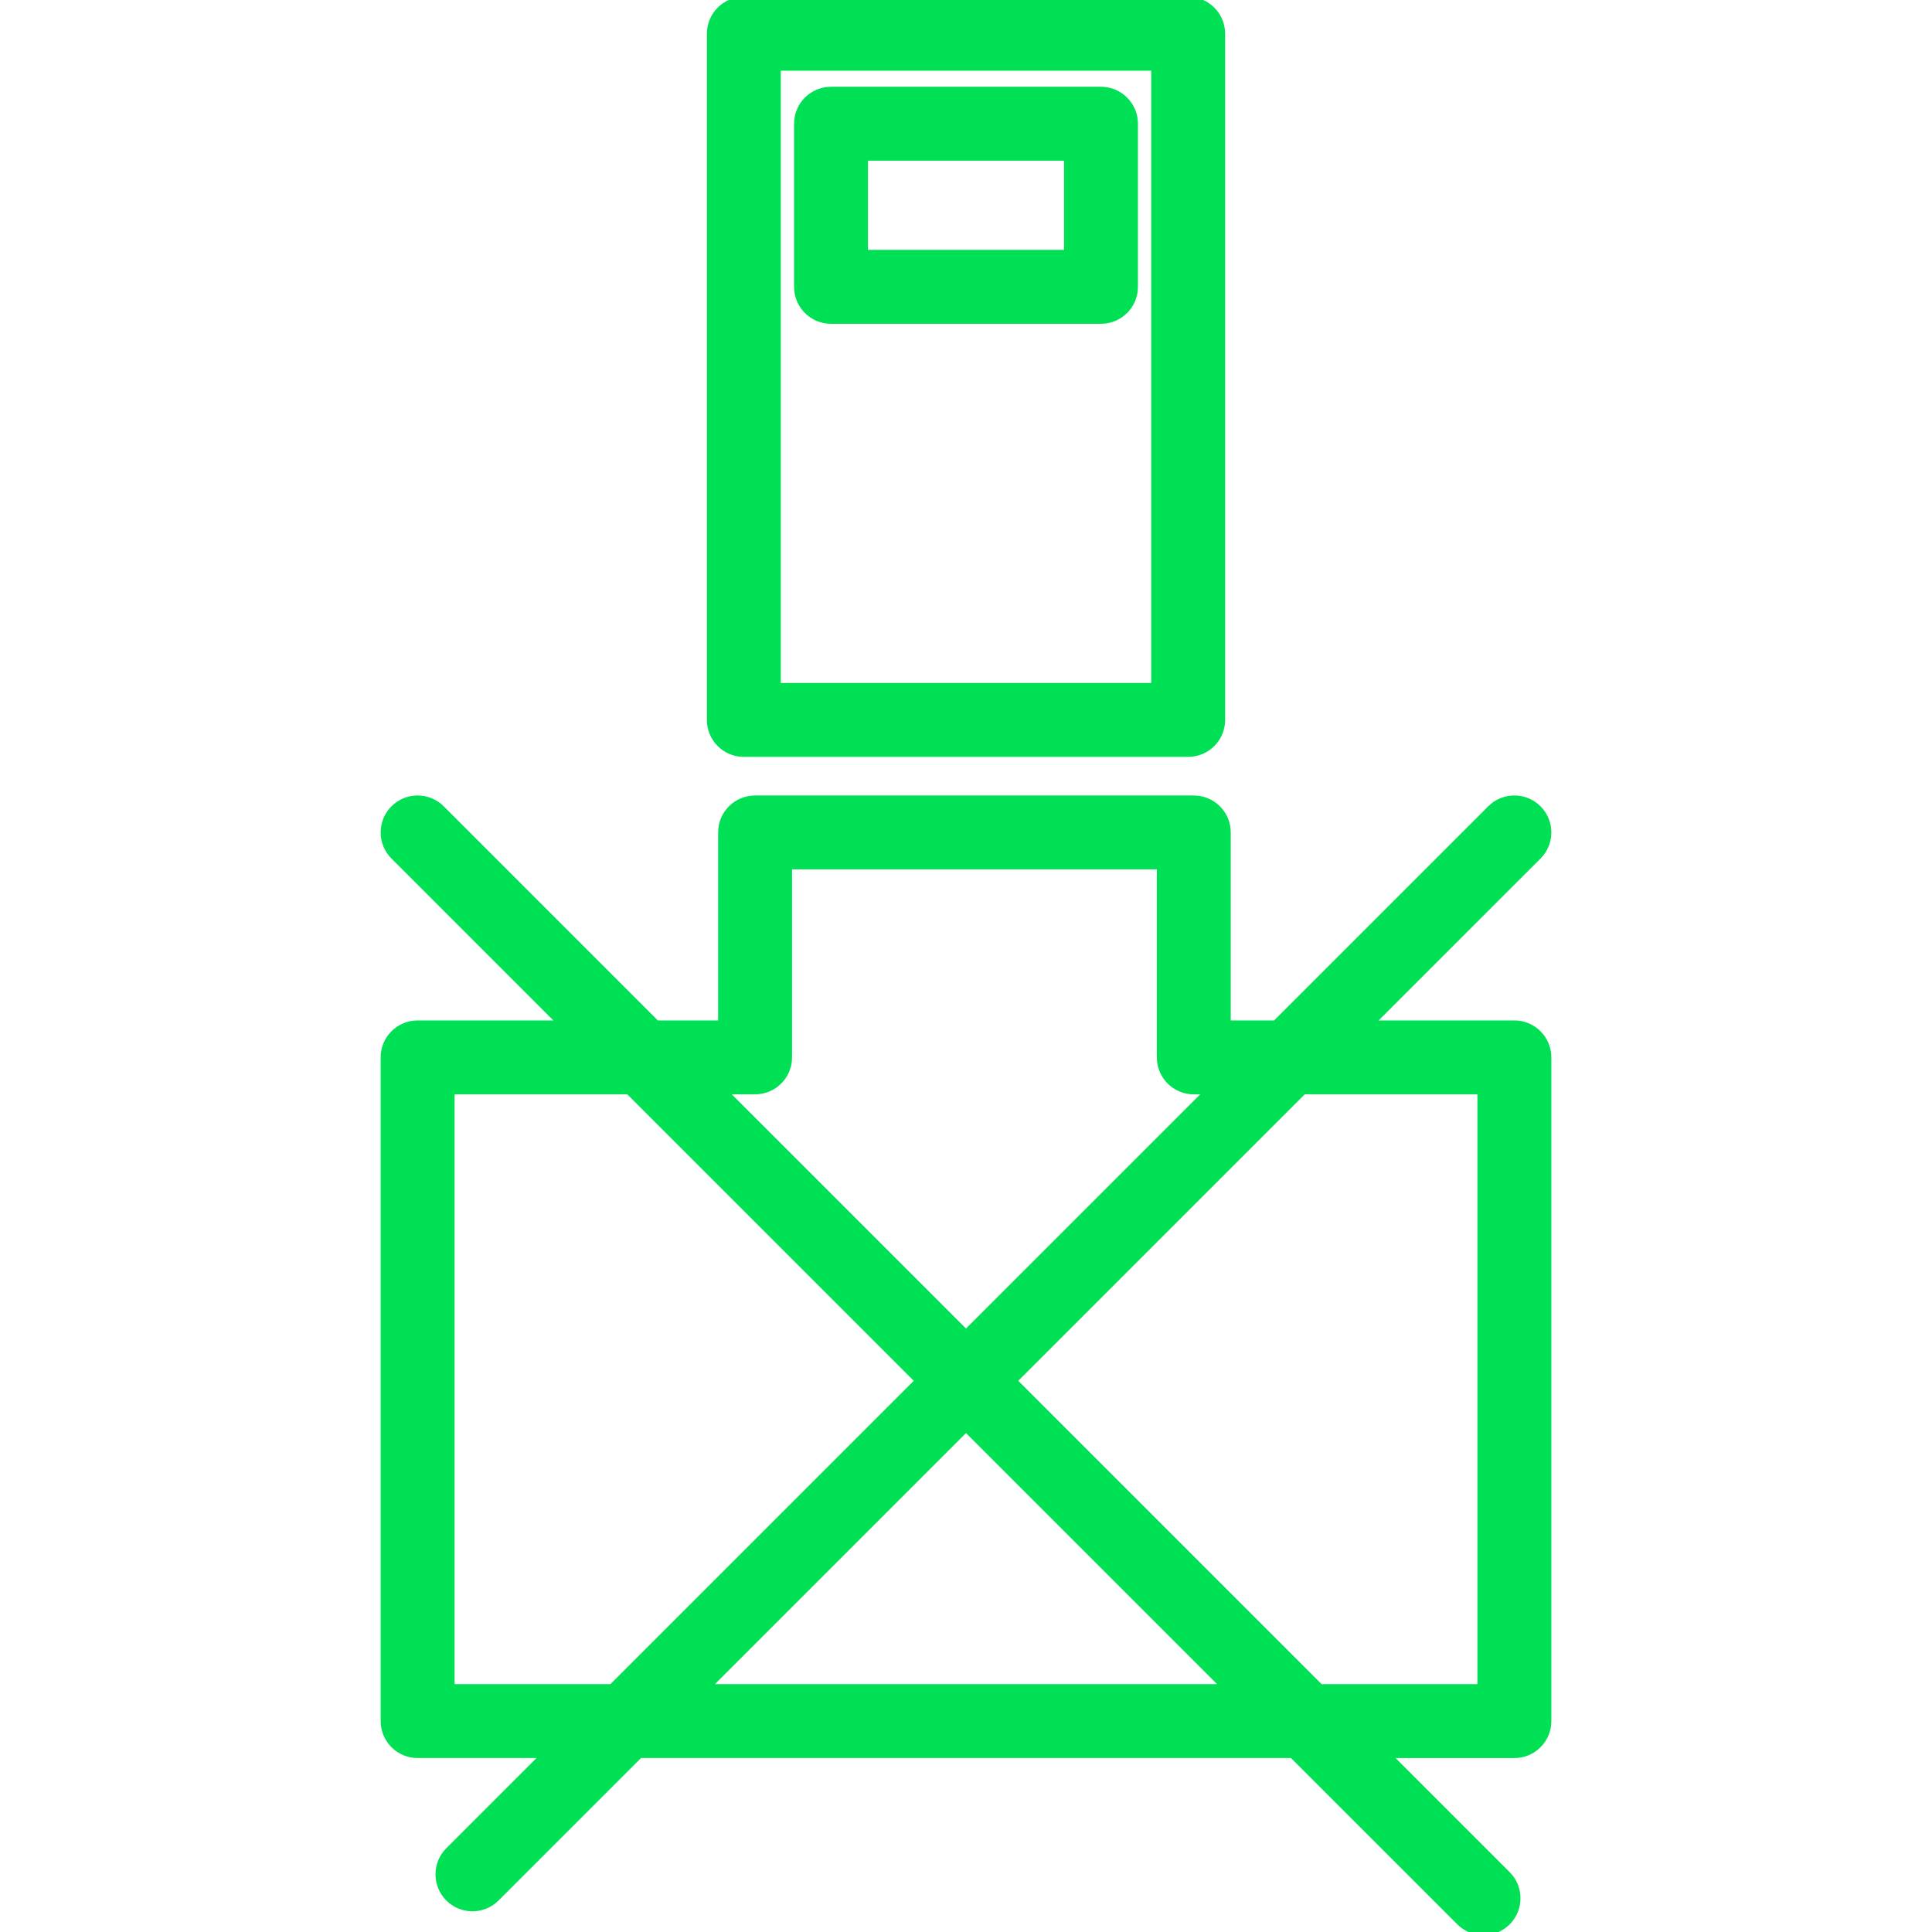 <!DOCTYPE svg PUBLIC "-//W3C//DTD SVG 1.1//EN" "http://www.w3.org/Graphics/SVG/1.1/DTD/svg11.dtd">
<!-- Uploaded to: SVG Repo, www.svgrepo.com, Transformed by: SVG Repo Mixer Tools -->
<svg fill="#00e054" version="1.1" id="Capa_1" xmlns="http://www.w3.org/2000/svg" xmlns:xlink="http://www.w3.org/1999/xlink" width="800px" height="800px" viewBox="0 0 300.931 300.931" xml:space="preserve" stroke="#00e054">
<g id="SVGRepo_bgCarrier" stroke-width="0"/>
<g id="SVGRepo_tracerCarrier" stroke-linecap="round" stroke-linejoin="round"/>
<g id="SVGRepo_iconCarrier"> <g> <g> <path d="M235.883,159.445h-22.354l26.07-26.068c2.053-2.05,2.053-5.383,0-7.433c-2.054-2.054-5.38-2.054-7.434,0l-33.506,33.505 h-7.457v-29.787c0-2.905-2.354-5.256-5.257-5.256h-68.333c-2.905,0-5.256,2.351-5.256,5.256v29.787h-10.089l-33.503-33.505 c-2.053-2.054-5.379-2.054-7.433,0c-2.053,2.05-2.053,5.383,0,7.433l26.066,26.068h-22.35c-2.905,0-5.256,2.354-5.256,5.257 v103.376c0,2.902,2.351,5.257,5.256,5.257h19.726l-14.9,14.899c-2.053,2.054-2.053,5.38,0,7.434c1.027,1.026,2.375,1.54,3.72,1.54 c1.345,0,2.689-0.514,3.716-1.54l22.333-22.333h101.652l26.06,26.056c1.026,1.027,2.372,1.54,3.717,1.54 c1.349,0,2.693-0.513,3.72-1.54c2.053-2.053,2.053-5.379,0-7.433l-18.623-18.62h19.715c2.902,0,5.256-2.354,5.256-5.256V164.705 C241.139,161.796,238.785,159.445,235.883,159.445z M117.613,169.958c2.905,0,5.256-2.354,5.256-5.256v-29.787h57.821v29.787 c0,2.901,2.354,5.256,5.256,5.256h2.204l-37.685,37.682l-37.685-37.682H117.613z M70.305,262.822v-92.864h27.61l45.118,45.118 l-47.746,47.746H70.305z M110.152,262.822l40.313-40.313l40.312,40.313H110.152z M230.626,262.822h-24.981l-47.746-47.746 l45.118-45.118h27.609V262.822z"/> <path d="M115.861,117.394h69.209c2.902,0,5.257-2.351,5.257-5.256V5.256c0-2.905-2.354-5.256-5.257-5.256h-69.209 c-2.906,0-5.256,2.351-5.256,5.256v106.881C110.604,115.039,112.955,117.394,115.861,117.394z M121.117,10.513h58.697v96.368 h-58.697V10.513z"/> <path d="M171.491,14.017H129.44c-2.906,0-5.256,2.351-5.256,5.256V44.68c0,2.905,2.351,5.256,5.256,5.256h42.051 c2.902,0,5.257-2.351,5.257-5.256V19.273C176.748,16.368,174.394,14.017,171.491,14.017z M166.234,39.423h-31.538V24.53h31.538 V39.423z"/> </g> </g> </g>
</svg>
